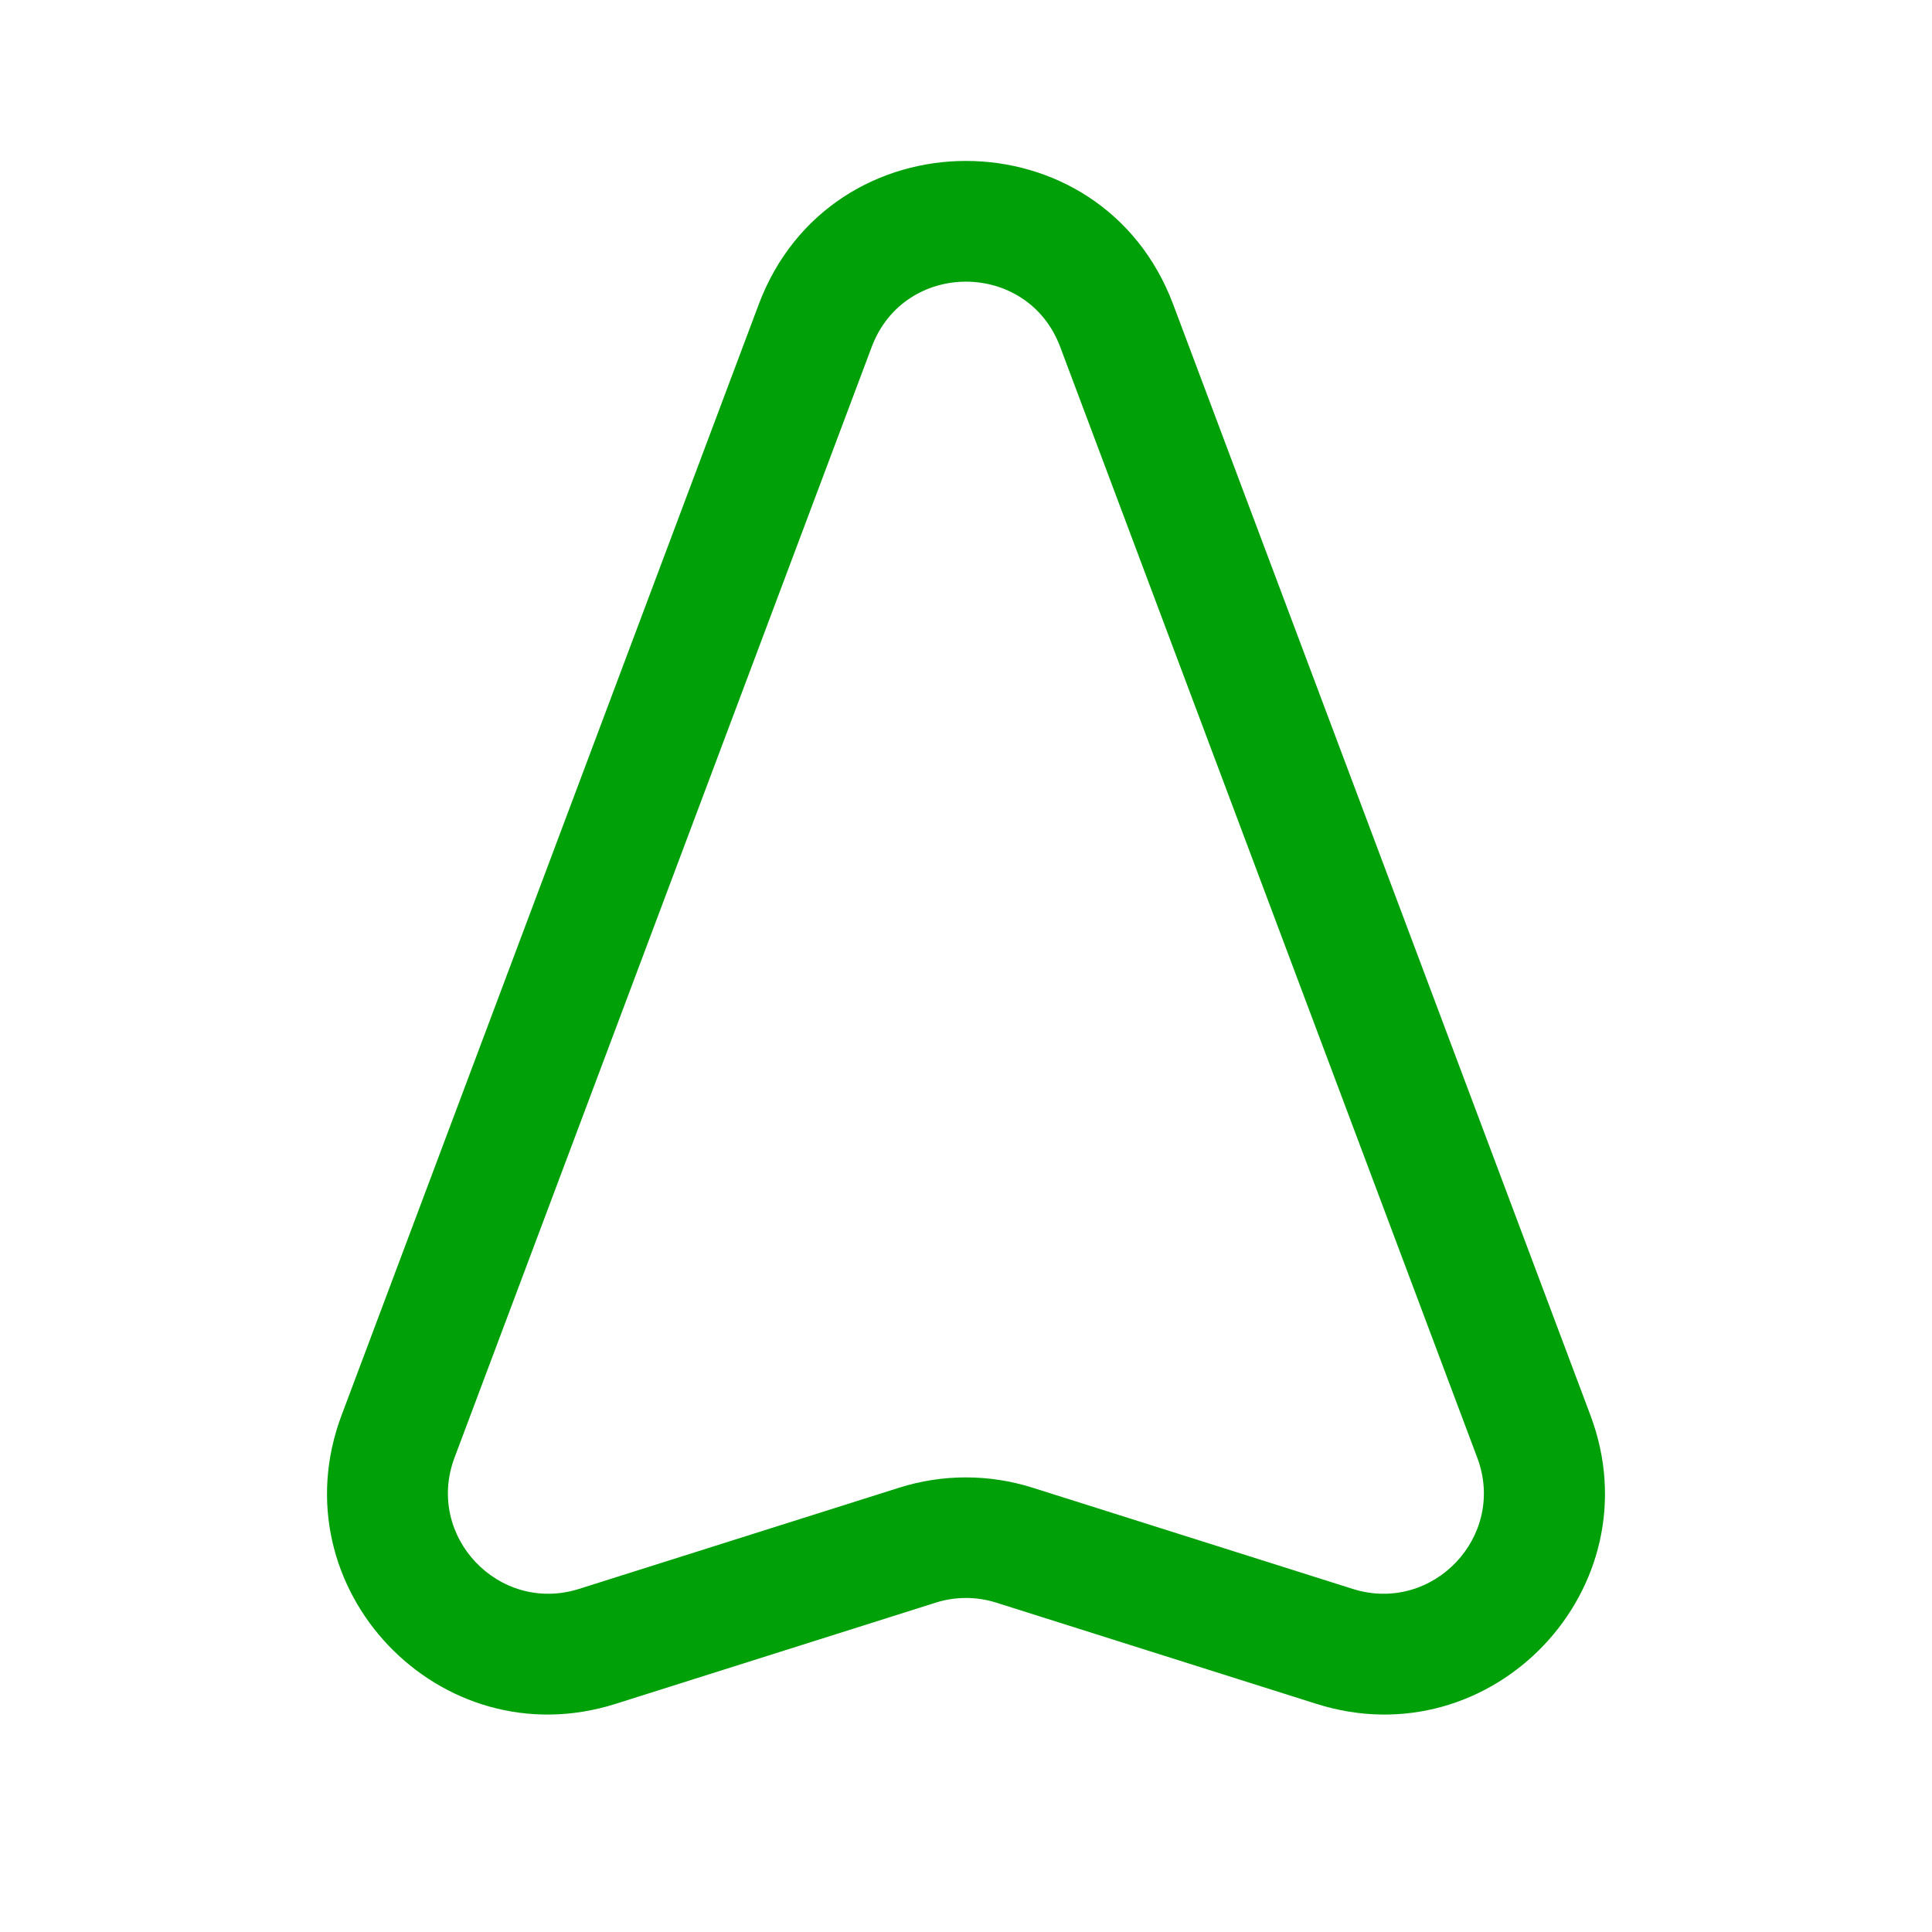 <svg fill="none" height="24" viewBox="0 0 24 24" width="24" xmlns="http://www.w3.org/2000/svg"><path clip-rule="evenodd" d="m9.425 3.782c.893-2.377 4.257-2.377 5.149 0l5.183 13.799c.806 2.146-1.217 4.277-3.404 3.585l-3.976-1.257c-.245-.078-.509-.078-.754-0l-3.976 1.257c-2.187.692-4.21-1.439-3.404-3.585zm3.745.527c-.406-1.08-1.935-1.08-2.341 0l-5.183 13.799c-.366.976.553 1.944 1.547 1.63l3.976-1.257c.54-.171 1.119-.171 1.659 0l3.976 1.257c.994.314 1.914-.654 1.547-1.63z" fill="#00a008" fill-rule="evenodd"/></svg>